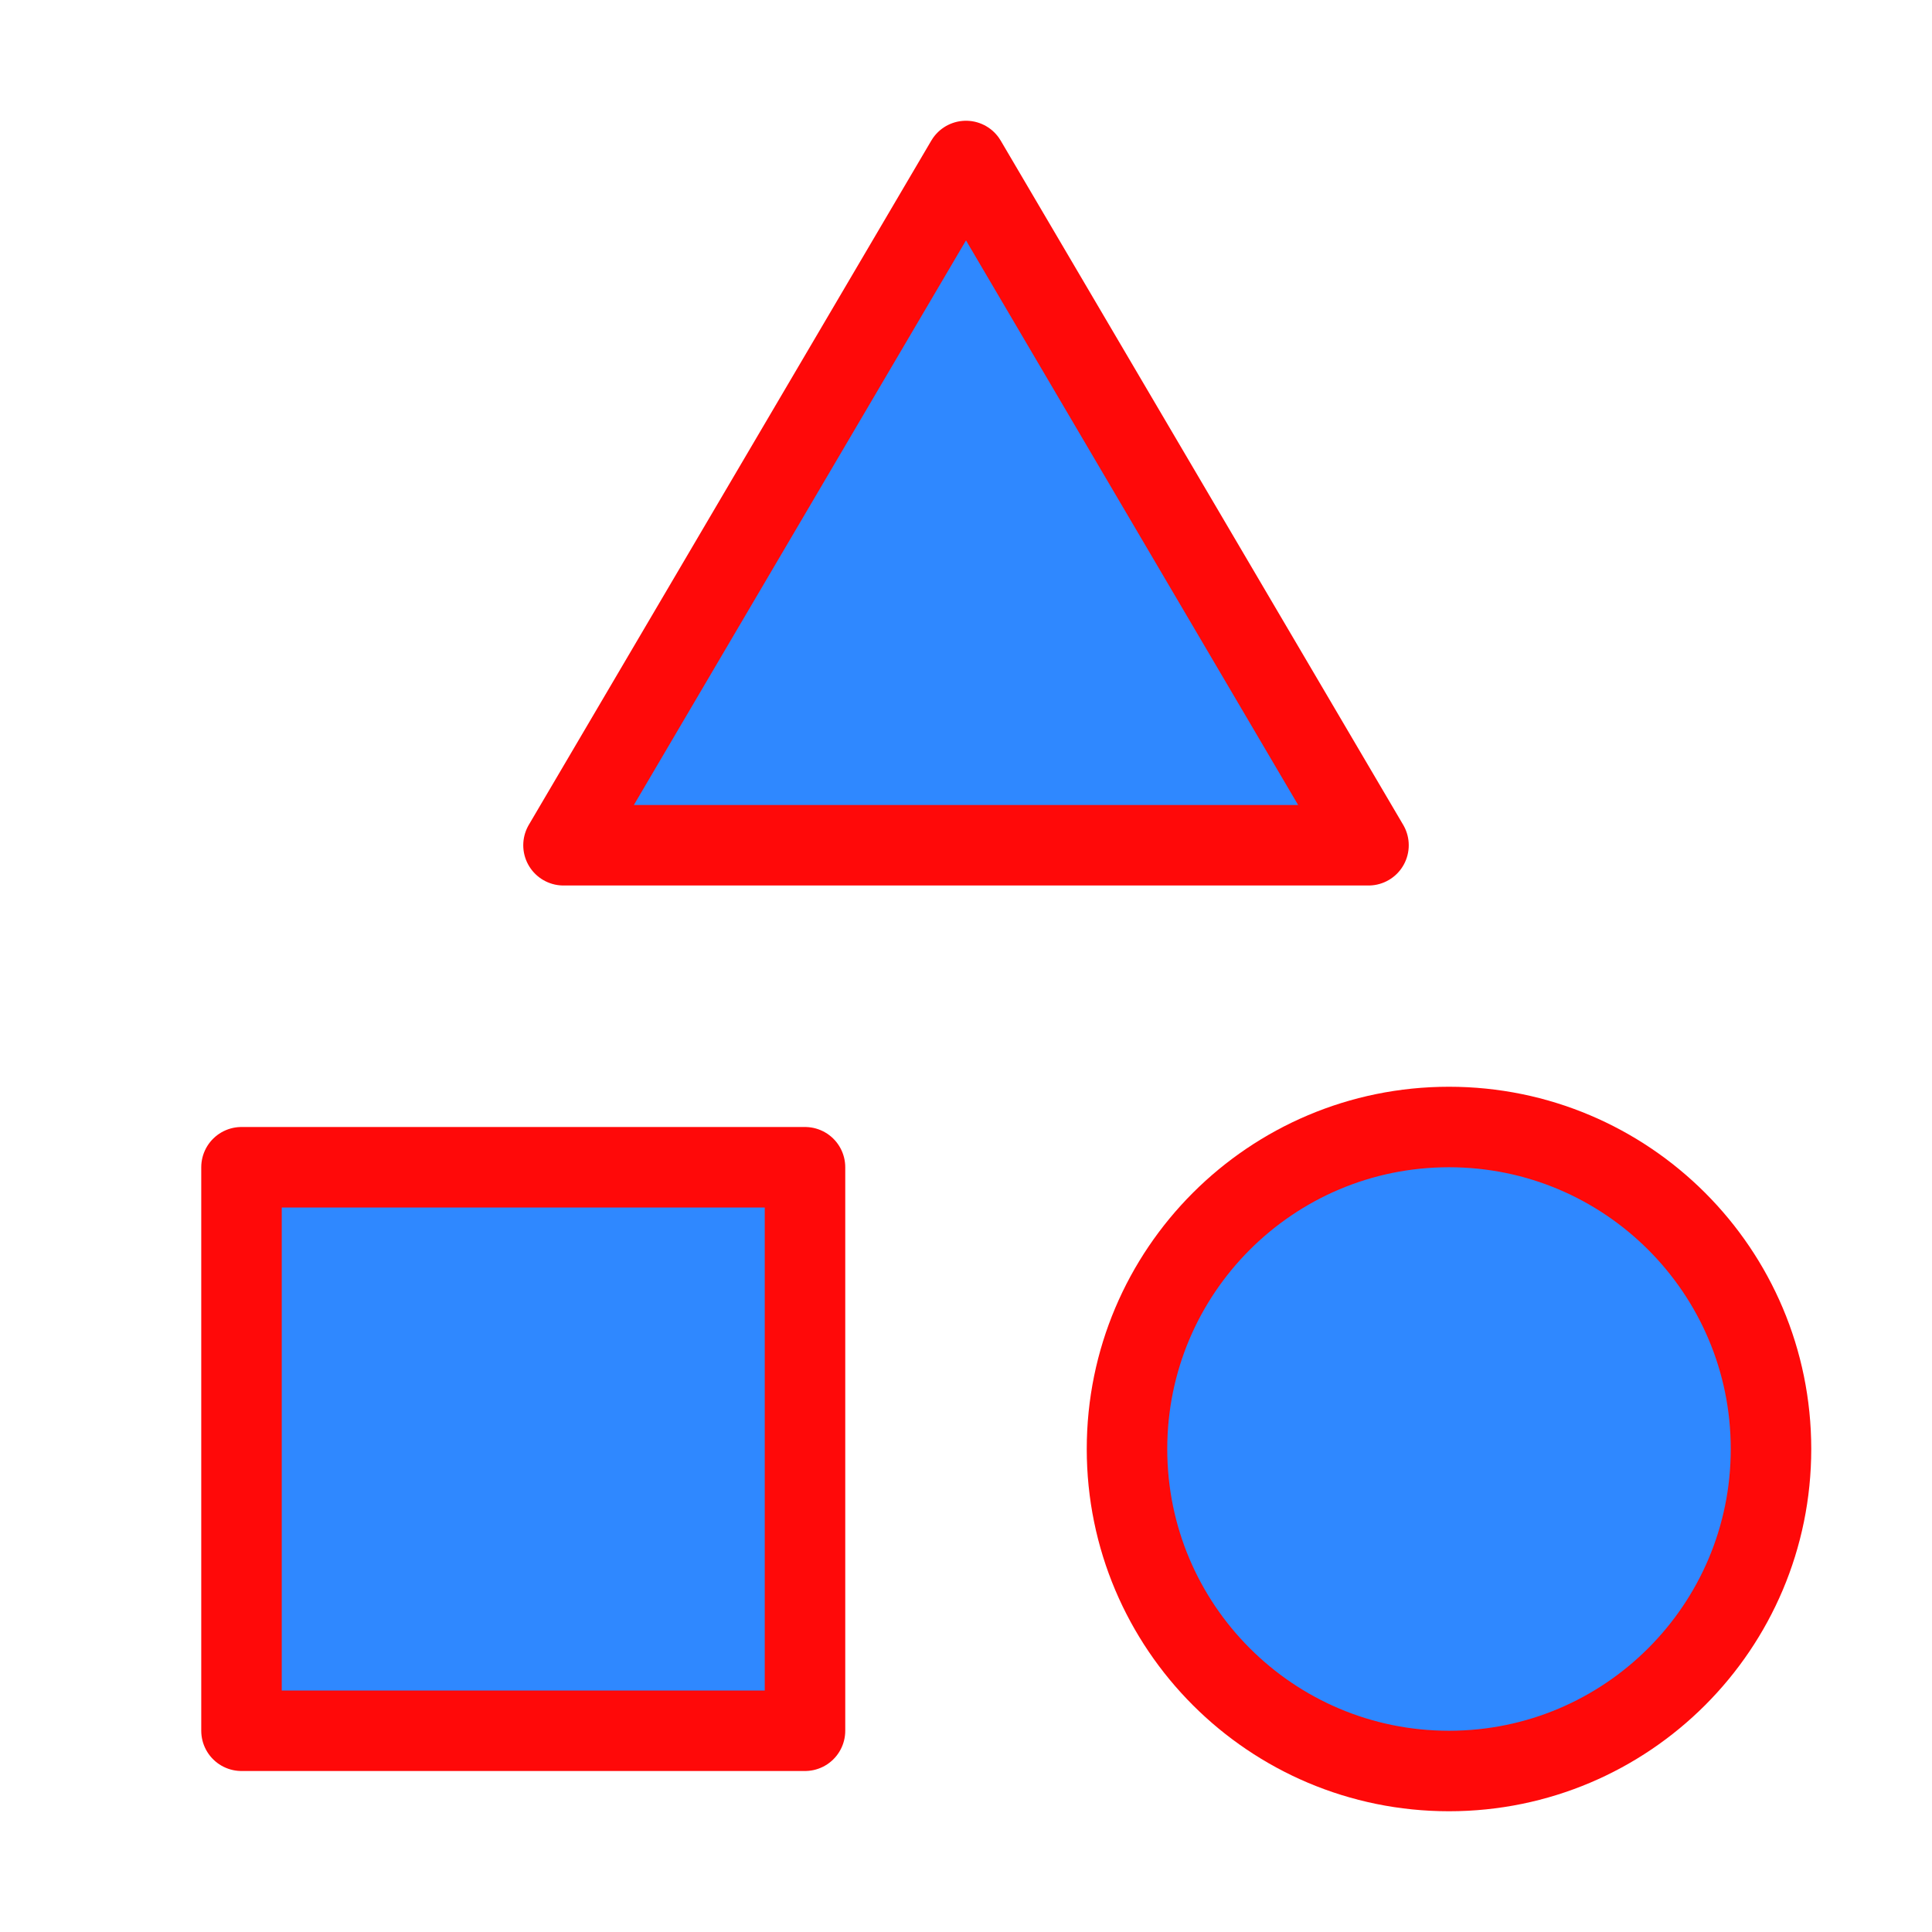 <?xml version="1.0" encoding="UTF-8"?><svg width="24" height="24" viewBox="0 0 48 48" fill="none" xmlns="http://www.w3.org/2000/svg"><path d="M20 29H6V43H20V29Z" fill="#2F88FF" stroke="#FF0909" stroke-width="2" stroke-linecap="round" stroke-linejoin="round"/><path d="M24 4L34 21H14L24 4Z" fill="#2F88FF" stroke="#FF0909" stroke-width="2" stroke-linecap="round" stroke-linejoin="round"/><path d="M36 44C40.418 44 44 40.418 44 36C44 31.582 40.418 28 36 28C31.582 28 28 31.582 28 36C28 40.418 31.582 44 36 44Z" fill="#2F88FF" stroke="#FF0909" stroke-width="2" stroke-linecap="round" stroke-linejoin="round"/></svg>